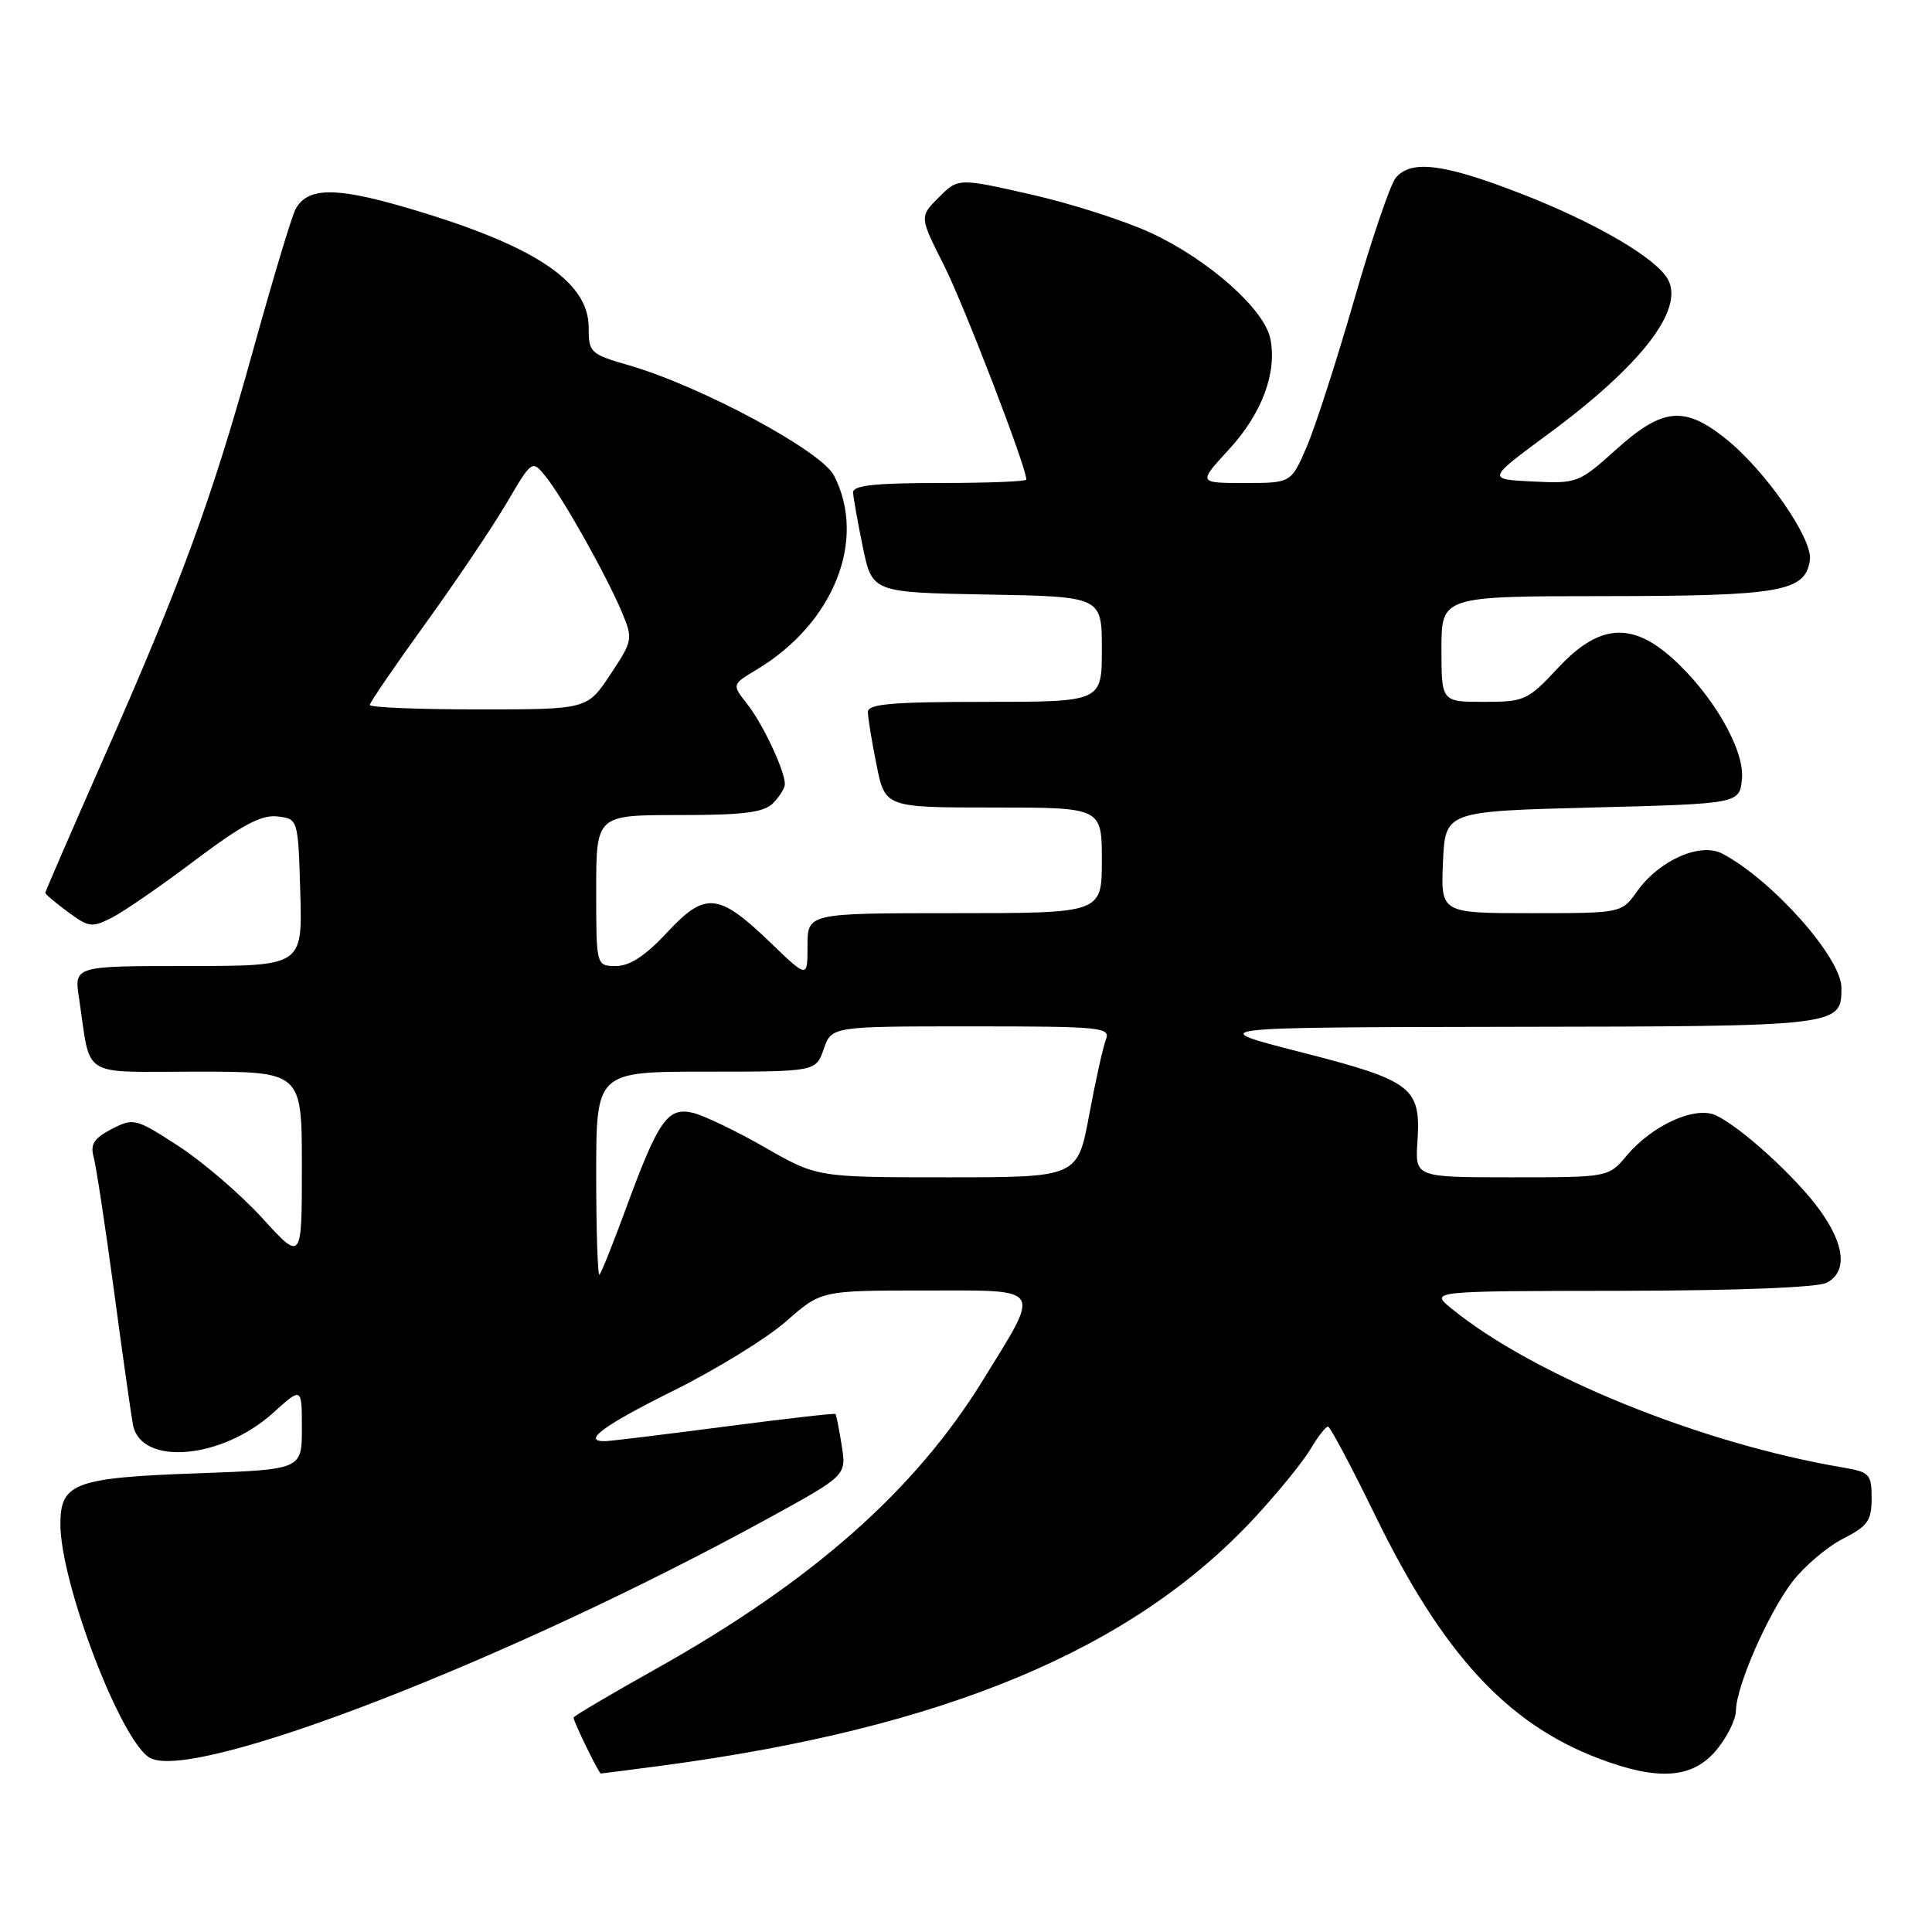 <?xml version="1.0" encoding="UTF-8" standalone="no"?>
<!DOCTYPE svg PUBLIC "-//W3C//DTD SVG 1.1//EN" "http://www.w3.org/Graphics/SVG/1.1/DTD/svg11.dtd" >
<svg xmlns="http://www.w3.org/2000/svg" xmlns:xlink="http://www.w3.org/1999/xlink" version="1.1" viewBox="0 0 256 256">
 <g >
 <path fill="currentColor"
d=" M 87.68 233.96 C 125.17 228.98 150.08 218.56 166.26 201.09 C 169.35 197.75 172.67 193.67 173.65 192.01 C 174.63 190.36 175.67 189.01 175.97 189.03 C 176.26 189.05 179.07 194.34 182.21 200.78 C 191.15 219.11 199.64 228.36 211.79 232.99 C 219.70 236.00 224.24 235.69 227.41 231.92 C 228.83 230.23 230.01 227.87 230.02 226.67 C 230.06 223.43 234.25 213.85 237.49 209.60 C 239.06 207.55 242.06 204.99 244.17 203.91 C 247.49 202.22 248.00 201.50 248.00 198.52 C 248.00 195.34 247.73 195.05 244.25 194.46 C 225.35 191.27 203.15 182.25 192.26 173.33 C 189.50 171.07 189.50 171.07 214.82 171.04 C 230.28 171.01 240.88 170.60 242.07 169.96 C 244.81 168.50 244.46 164.94 241.13 160.34 C 237.98 155.99 230.71 149.36 227.37 147.79 C 224.64 146.51 218.96 149.07 215.55 153.12 C 213.13 156.00 213.13 156.00 200.31 156.00 C 187.50 156.00 187.50 156.00 187.82 151.25 C 188.29 144.07 187.16 143.20 172.42 139.43 C 159.50 136.13 159.50 136.13 200.18 136.06 C 243.91 136.00 244.00 135.98 244.00 130.89 C 244.00 126.92 234.91 116.67 228.24 113.12 C 225.32 111.57 219.87 113.97 216.91 118.12 C 214.86 121.00 214.86 121.00 202.89 121.00 C 190.91 121.00 190.91 121.00 191.20 114.25 C 191.50 107.50 191.50 107.50 211.00 107.00 C 230.50 106.50 230.50 106.50 230.82 103.19 C 231.19 99.30 226.81 91.79 221.38 87.03 C 216.06 82.36 211.77 82.78 206.45 88.50 C 202.44 92.80 202.01 93.00 196.63 93.00 C 191.00 93.00 191.00 93.00 191.00 86.00 C 191.00 79.00 191.00 79.00 212.75 78.99 C 235.99 78.97 239.22 78.40 239.82 74.21 C 240.22 71.40 233.87 62.26 228.59 58.07 C 223.16 53.75 220.27 54.05 214.16 59.55 C 209.20 64.01 208.98 64.09 203.06 63.80 C 197.03 63.50 197.03 63.50 205.13 57.52 C 217.42 48.46 223.17 41.05 221.03 37.06 C 219.50 34.20 211.30 29.42 201.29 25.56 C 191.23 21.67 186.95 21.15 184.94 23.57 C 184.22 24.44 181.73 31.75 179.41 39.82 C 177.08 47.90 174.25 56.64 173.13 59.25 C 171.07 64.00 171.07 64.00 164.91 64.00 C 158.75 64.00 158.75 64.00 162.80 59.60 C 167.20 54.83 169.23 49.42 168.33 44.90 C 167.55 40.99 160.22 34.47 152.61 30.91 C 149.18 29.30 142.00 26.99 136.67 25.78 C 126.97 23.58 126.97 23.58 124.40 26.15 C 121.83 28.72 121.83 28.72 125.06 35.11 C 127.71 40.35 136.00 61.90 136.00 63.55 C 136.00 63.80 130.82 64.00 124.50 64.00 C 115.94 64.00 113.01 64.32 113.04 65.25 C 113.07 65.94 113.65 69.20 114.33 72.50 C 115.58 78.50 115.58 78.50 130.79 78.78 C 146.00 79.05 146.00 79.05 146.00 86.03 C 146.00 93.00 146.00 93.00 130.50 93.00 C 118.25 93.00 115.00 93.28 115.00 94.33 C 115.00 95.07 115.51 98.22 116.14 101.33 C 117.28 107.00 117.28 107.00 131.64 107.00 C 146.00 107.00 146.00 107.00 146.00 114.00 C 146.00 121.00 146.00 121.00 126.50 121.00 C 107.00 121.00 107.00 121.00 107.00 125.32 C 107.00 129.63 107.00 129.63 102.17 124.98 C 95.21 118.27 93.49 118.09 88.41 123.54 C 85.53 126.64 83.45 128.00 81.63 128.00 C 79.00 128.00 79.00 128.00 79.00 118.00 C 79.00 108.00 79.00 108.00 89.93 108.00 C 98.53 108.00 101.19 107.67 102.43 106.43 C 103.29 105.56 104.00 104.42 104.00 103.90 C 104.00 102.13 101.08 95.91 99.01 93.29 C 96.97 90.70 96.97 90.70 100.24 88.74 C 110.48 82.61 114.91 71.52 110.50 63.00 C 108.82 59.74 92.93 51.20 83.42 48.43 C 78.20 46.92 78.00 46.73 78.00 43.38 C 78.00 37.19 70.59 32.37 53.42 27.39 C 44.30 24.75 40.68 24.84 39.14 27.76 C 38.64 28.72 36.10 37.15 33.51 46.50 C 28.01 66.31 24.07 77.06 13.61 100.75 C 9.43 110.24 6.00 118.14 6.00 118.31 C 6.00 118.48 7.35 119.62 9.00 120.84 C 11.79 122.90 12.19 122.95 14.91 121.55 C 16.51 120.72 21.46 117.30 25.90 113.95 C 32.05 109.32 34.64 107.94 36.74 108.18 C 39.50 108.50 39.50 108.50 39.79 118.25 C 40.07 128.00 40.07 128.00 24.95 128.00 C 9.82 128.00 9.82 128.00 10.47 132.25 C 12.10 143.06 10.39 142.00 26.08 142.00 C 40.00 142.00 40.00 142.00 40.00 154.58 C 40.00 167.16 40.00 167.16 34.75 161.40 C 31.86 158.24 26.86 153.94 23.64 151.85 C 17.96 148.17 17.70 148.11 14.79 149.61 C 12.45 150.82 11.94 151.62 12.41 153.33 C 12.74 154.52 13.95 162.47 15.10 171.00 C 16.24 179.53 17.38 187.53 17.62 188.79 C 18.67 194.28 29.36 193.38 36.18 187.22 C 40.00 183.77 40.00 183.77 40.00 189.24 C 40.00 194.72 40.00 194.72 26.20 195.22 C 9.91 195.80 8.00 196.51 8.00 201.93 C 8.00 209.81 16.09 230.90 19.89 232.94 C 25.86 236.13 67.61 219.94 101.83 201.17 C 112.16 195.50 112.16 195.50 111.53 191.54 C 111.19 189.36 110.81 187.48 110.70 187.36 C 110.58 187.24 103.96 188.00 95.99 189.04 C 88.02 190.08 80.94 190.94 80.25 190.96 C 77.00 191.06 79.86 188.93 89.28 184.25 C 94.93 181.44 101.64 177.31 104.18 175.07 C 108.81 171.00 108.81 171.00 122.47 171.00 C 138.45 171.00 137.99 170.30 130.25 182.87 C 121.21 197.54 107.59 209.56 86.84 221.18 C 80.88 224.52 76.00 227.40 76.00 227.59 C 76.00 228.14 79.35 235.00 79.61 235.00 C 79.75 235.00 83.38 234.53 87.68 233.96 Z  M 79.00 155.67 C 79.00 142.00 79.00 142.00 93.55 142.00 C 108.10 142.00 108.10 142.00 109.15 139.00 C 110.20 136.00 110.20 136.00 128.70 136.00 C 145.92 136.00 147.17 136.12 146.54 137.75 C 146.16 138.71 145.16 143.21 144.32 147.75 C 142.78 156.00 142.78 156.00 125.52 156.00 C 108.26 156.00 108.26 156.00 101.38 152.05 C 97.60 149.88 93.30 147.82 91.83 147.46 C 88.48 146.66 87.26 148.39 83.00 159.97 C 81.29 164.63 79.69 168.65 79.44 168.89 C 79.20 169.13 79.00 163.18 79.00 155.67 Z  M 49.00 93.41 C 49.00 93.09 52.31 88.25 56.35 82.66 C 60.39 77.07 65.22 69.89 67.10 66.71 C 70.50 60.92 70.50 60.92 72.29 63.12 C 74.54 65.88 80.40 76.32 82.41 81.13 C 83.89 84.67 83.85 84.89 80.87 89.38 C 77.81 94.00 77.81 94.00 63.41 94.00 C 55.48 94.00 49.00 93.74 49.00 93.41 Z "/>
</g>
</svg>